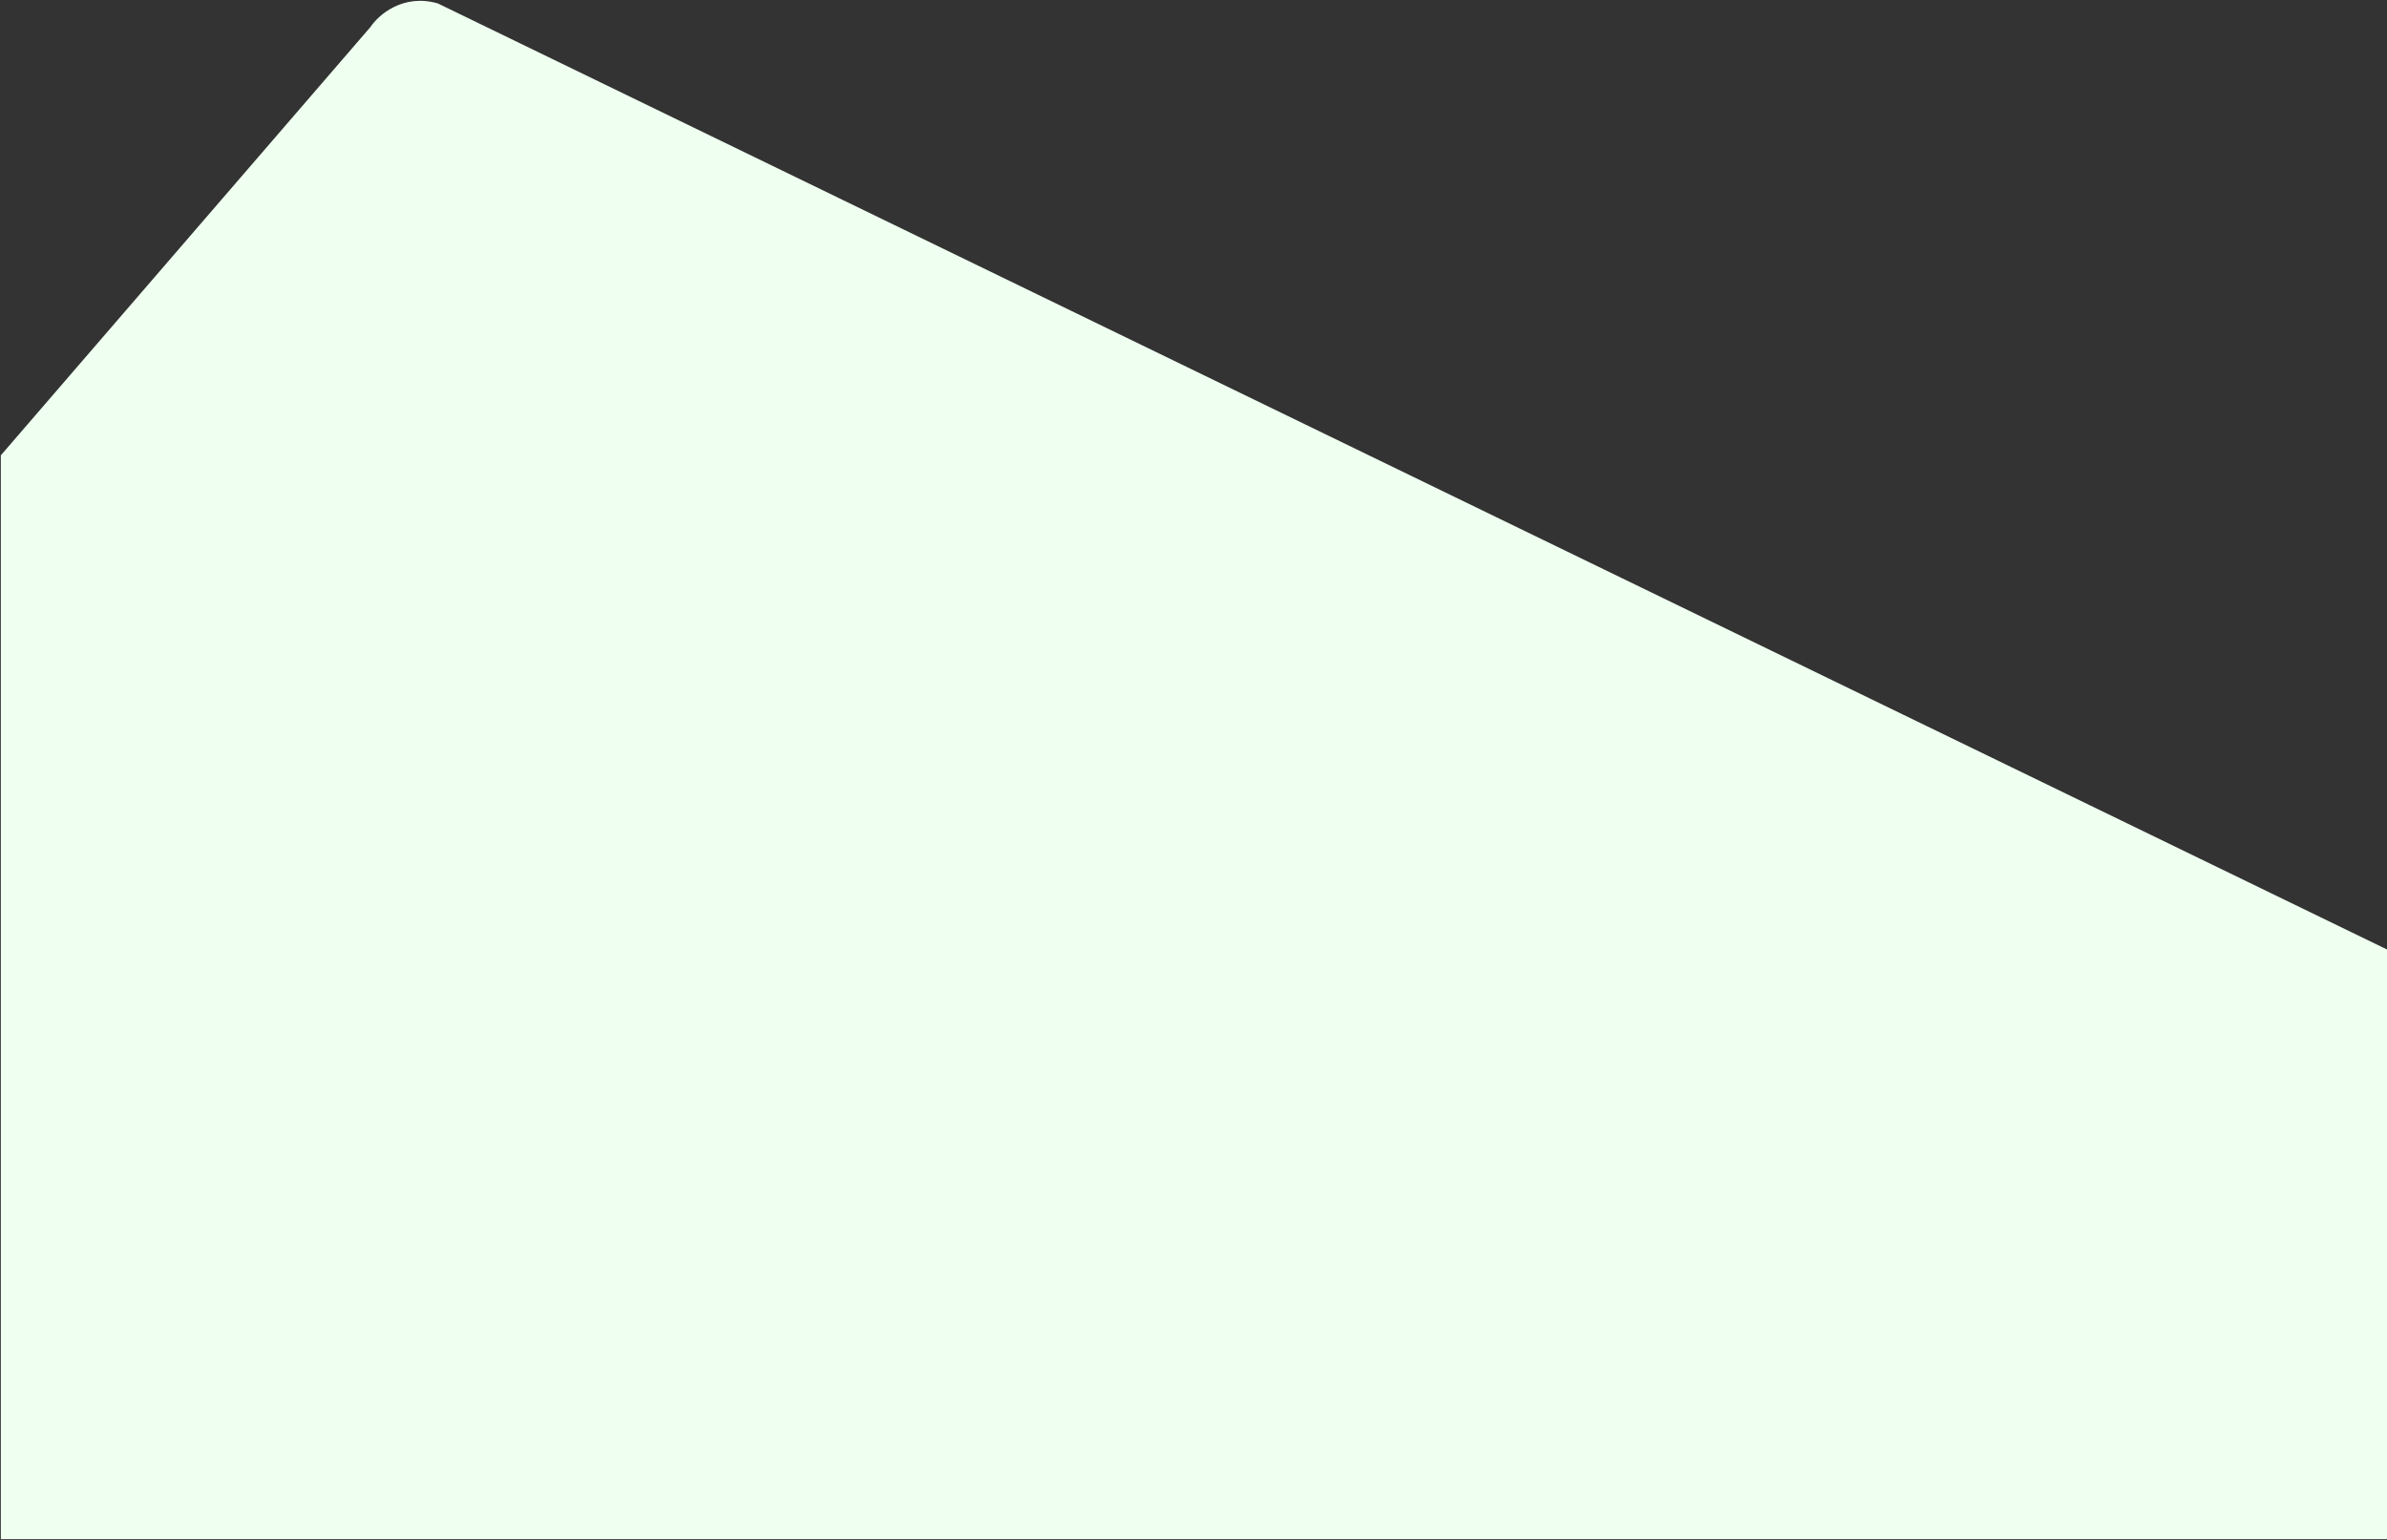 <svg width="1440" height="929" viewBox="0 0 1440 929" fill="none" xmlns="http://www.w3.org/2000/svg">
<rect x="0" y="0" width="1440" height="929" fill="#333333" stroke="none"/>
<path d="M223.932 16.543L1 274.889V928H1522V613.188L263.986 2.551C243.327 -3.445 228.676 9.381 223.932 16.543Z" fill="#EFFFF0" stroke="#EFFFF0"/>
</svg>
